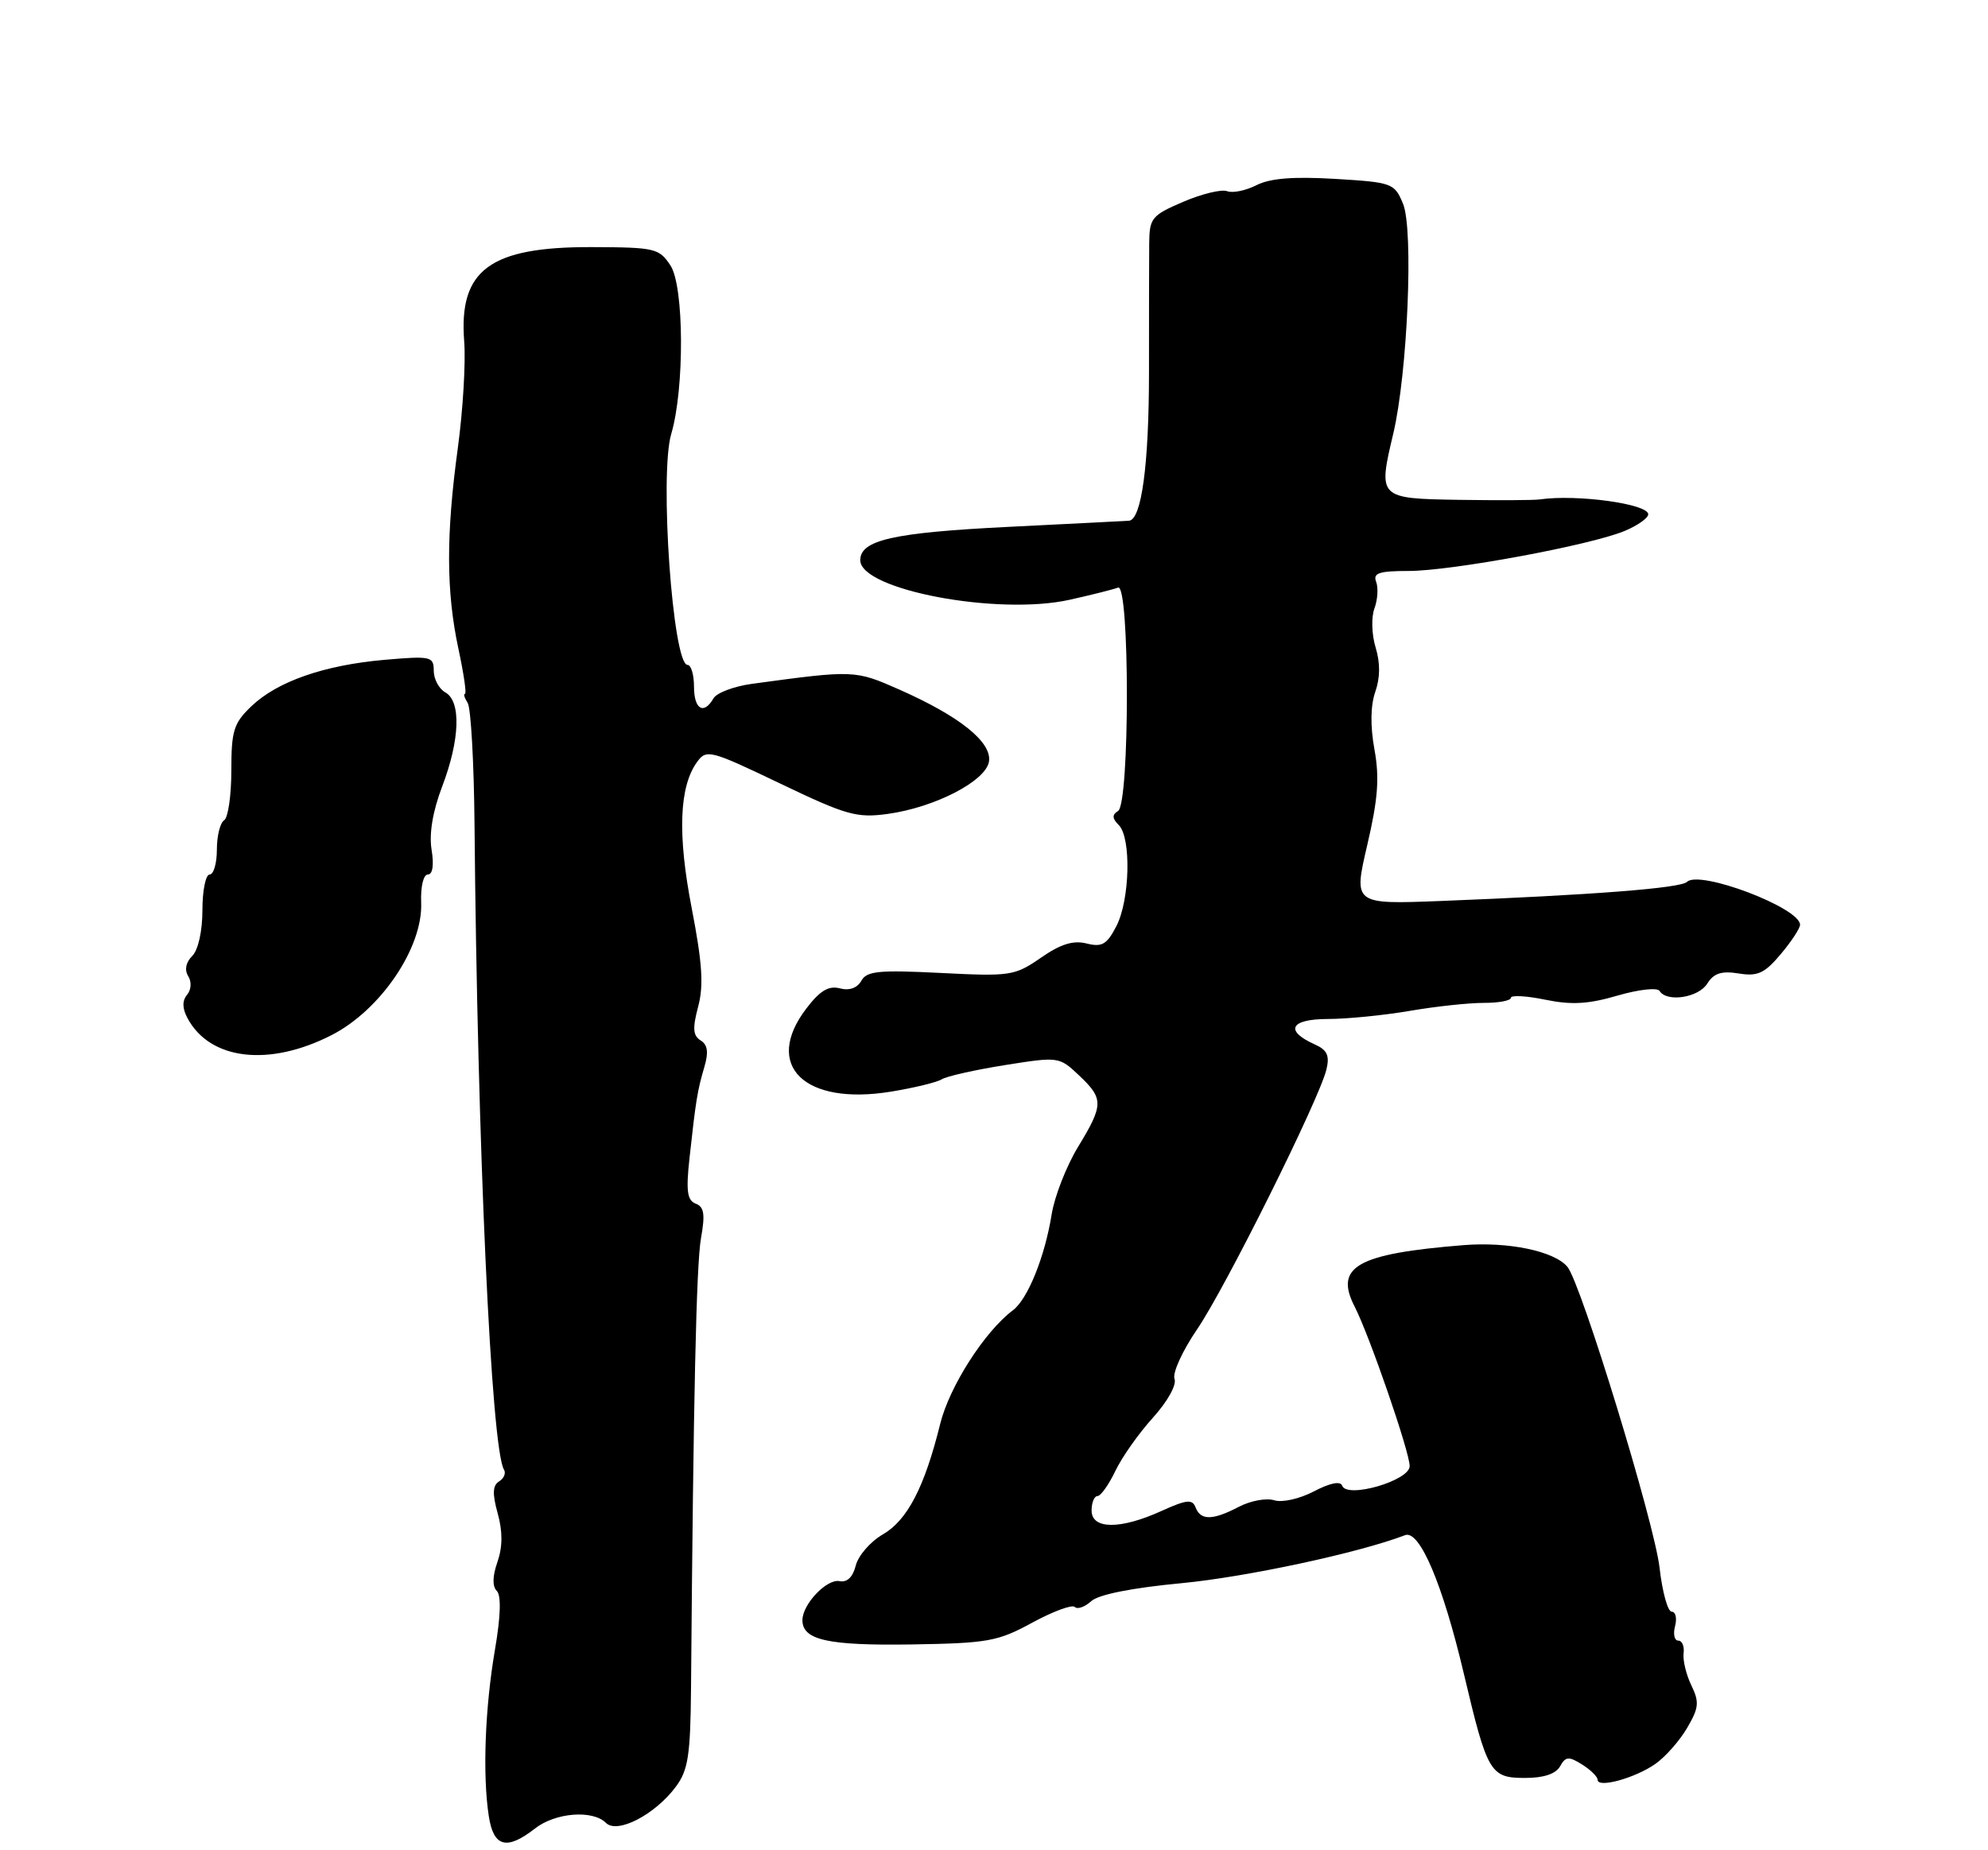 <?xml version="1.0" encoding="UTF-8" standalone="no"?>
<!DOCTYPE svg PUBLIC "-//W3C//DTD SVG 1.1//EN" "http://www.w3.org/Graphics/SVG/1.1/DTD/svg11.dtd" >
<svg xmlns="http://www.w3.org/2000/svg" xmlns:xlink="http://www.w3.org/1999/xlink" version="1.1" viewBox="0 0 275 256">
 <g >
 <path fill="currentColor"
d=" M 74.00 253.00 C 76.82 250.79 81.98 250.38 83.82 252.22 C 85.39 253.79 90.62 251.08 93.50 247.20 C 95.20 244.91 95.51 242.85 95.59 233.50 C 95.91 193.50 96.32 174.96 96.97 171.30 C 97.56 168.02 97.40 166.98 96.24 166.54 C 95.06 166.09 94.88 164.79 95.38 160.23 C 96.25 152.27 96.47 150.90 97.43 147.64 C 98.04 145.58 97.89 144.55 96.91 143.95 C 95.86 143.29 95.78 142.27 96.57 139.30 C 97.36 136.37 97.15 133.25 95.69 125.69 C 93.70 115.44 93.95 108.82 96.44 105.41 C 97.73 103.64 98.27 103.79 107.92 108.41 C 117.06 112.79 118.50 113.20 122.77 112.62 C 129.33 111.72 136.42 108.05 136.81 105.34 C 137.19 102.67 132.76 99.11 124.45 95.43 C 118.27 92.70 118.17 92.69 104.00 94.62 C 101.53 94.96 99.14 95.86 98.70 96.62 C 97.35 98.96 96.00 98.15 96.00 95.00 C 96.00 93.35 95.60 92.00 95.11 92.00 C 93.06 92.00 91.20 65.64 92.85 60.05 C 94.70 53.81 94.64 39.62 92.75 36.74 C 91.18 34.35 90.62 34.22 81.84 34.19 C 67.76 34.15 63.45 37.34 64.21 47.22 C 64.44 50.13 64.04 56.77 63.33 62.00 C 61.69 74.04 61.72 81.85 63.41 89.75 C 64.15 93.19 64.56 96.00 64.32 96.00 C 64.08 96.00 64.25 96.56 64.69 97.25 C 65.14 97.94 65.56 105.47 65.64 114.00 C 66.03 158.40 67.95 200.50 69.72 203.35 C 70.01 203.83 69.71 204.56 69.04 204.97 C 68.14 205.53 68.09 206.67 68.85 209.41 C 69.55 211.94 69.53 214.04 68.81 216.12 C 68.12 218.08 68.09 219.49 68.72 220.12 C 69.35 220.75 69.26 223.64 68.46 228.30 C 67.09 236.32 66.74 245.57 67.61 251.25 C 68.26 255.57 70.08 256.06 74.00 253.00 Z  M 229.00 244.05 C 230.38 243.08 232.35 240.85 233.38 239.08 C 235.01 236.30 235.09 235.51 233.96 233.18 C 233.25 231.71 232.77 229.71 232.89 228.75 C 233.02 227.79 232.69 227.00 232.16 227.00 C 231.62 227.00 231.42 226.10 231.71 225.00 C 232.00 223.90 231.79 223.00 231.25 223.00 C 230.70 223.00 229.95 220.27 229.57 216.94 C 228.87 210.73 218.72 177.57 216.82 175.28 C 215.01 173.11 208.66 171.78 202.45 172.28 C 187.70 173.47 184.54 175.26 187.40 180.81 C 189.44 184.79 195.00 200.90 195.00 202.85 C 195.00 204.87 186.31 207.39 185.66 205.56 C 185.42 204.89 183.97 205.19 181.75 206.35 C 179.76 207.39 177.35 207.93 176.26 207.58 C 175.18 207.24 173.00 207.64 171.40 208.47 C 167.77 210.37 166.09 210.40 165.39 208.58 C 164.94 207.40 164.16 207.48 160.67 209.06 C 154.98 211.65 151.00 211.62 151.00 209.00 C 151.00 207.90 151.37 207.00 151.81 207.00 C 152.26 207.00 153.37 205.44 154.28 203.54 C 155.18 201.64 157.52 198.32 159.48 196.16 C 161.51 193.91 162.79 191.61 162.47 190.78 C 162.16 189.98 163.57 186.89 165.60 183.92 C 169.53 178.15 182.45 152.19 183.48 148.00 C 183.95 146.05 183.60 145.28 181.86 144.50 C 177.65 142.61 178.48 141.00 183.67 140.99 C 186.32 140.99 191.43 140.48 195.00 139.87 C 198.57 139.25 203.19 138.76 205.25 138.76 C 207.31 138.77 209.00 138.45 209.00 138.06 C 209.00 137.67 211.14 137.78 213.75 138.32 C 217.40 139.07 219.74 138.93 223.76 137.75 C 226.69 136.90 229.26 136.61 229.57 137.11 C 230.56 138.72 234.96 138.04 236.17 136.09 C 237.07 134.65 238.14 134.31 240.51 134.69 C 243.13 135.12 244.09 134.68 246.32 132.03 C 247.80 130.28 249.00 128.44 249.00 127.95 C 249.00 125.61 235.09 120.33 233.36 122.02 C 232.47 122.89 220.34 123.83 199.36 124.66 C 187.22 125.13 187.22 125.13 189.13 116.93 C 190.62 110.55 190.84 107.62 190.13 103.71 C 189.54 100.46 189.58 97.64 190.24 95.73 C 190.93 93.77 190.94 91.72 190.29 89.59 C 189.75 87.82 189.67 85.42 190.12 84.20 C 190.57 82.99 190.68 81.32 190.36 80.50 C 189.90 79.29 190.76 79.00 194.84 79.00 C 200.78 79.00 220.00 75.44 224.72 73.47 C 226.52 72.72 228.00 71.68 228.00 71.16 C 228.00 69.72 218.12 68.36 213.00 69.10 C 212.18 69.22 207.15 69.24 201.82 69.16 C 190.66 68.98 190.61 68.93 192.73 60.00 C 194.71 51.63 195.56 31.75 194.08 28.19 C 192.90 25.34 192.60 25.23 184.68 24.75 C 178.90 24.41 175.71 24.66 173.81 25.62 C 172.34 26.37 170.50 26.75 169.74 26.45 C 168.98 26.16 166.25 26.82 163.68 27.92 C 159.30 29.80 159.00 30.17 158.97 33.71 C 158.95 35.80 158.94 43.80 158.94 51.50 C 158.94 64.28 157.91 71.92 156.17 72.05 C 155.80 72.08 148.29 72.46 139.47 72.90 C 123.58 73.69 119.00 74.72 119.00 77.51 C 119.00 81.61 138.04 85.21 147.99 82.98 C 151.02 82.30 154.02 81.55 154.66 81.30 C 156.29 80.68 156.29 111.20 154.66 112.21 C 153.81 112.73 153.84 113.24 154.76 114.16 C 156.51 115.91 156.30 124.51 154.43 128.14 C 153.11 130.69 152.44 131.08 150.30 130.54 C 148.45 130.08 146.71 130.62 143.98 132.52 C 140.36 135.02 139.77 135.11 130.12 134.62 C 121.58 134.19 119.90 134.35 119.15 135.70 C 118.58 136.71 117.48 137.10 116.17 136.75 C 114.62 136.35 113.42 137.07 111.54 139.54 C 105.53 147.41 111.24 153.01 123.26 151.04 C 126.43 150.52 129.58 149.76 130.26 149.34 C 130.94 148.91 134.88 148.03 139.00 147.37 C 146.44 146.19 146.52 146.20 149.25 148.78 C 152.69 152.03 152.68 152.85 149.10 158.73 C 147.51 161.36 145.88 165.53 145.48 168.00 C 144.54 173.88 142.17 179.74 140.13 181.28 C 136.21 184.22 131.34 191.83 130.06 197.00 C 127.90 205.75 125.52 210.34 122.13 212.30 C 120.41 213.29 118.73 215.23 118.38 216.60 C 117.98 218.21 117.18 218.98 116.13 218.77 C 114.37 218.42 111.00 221.96 111.00 224.17 C 111.00 226.92 114.52 227.70 126.05 227.53 C 136.66 227.36 138.02 227.12 142.80 224.51 C 145.67 222.95 148.31 221.98 148.67 222.34 C 149.04 222.71 150.06 222.35 150.95 221.54 C 151.97 220.62 156.58 219.70 163.46 219.05 C 172.39 218.20 188.02 214.85 194.36 212.41 C 196.37 211.64 199.56 219.16 202.48 231.52 C 205.75 245.35 206.13 246.00 210.99 246.00 C 213.54 246.00 215.21 245.44 215.80 244.40 C 216.57 243.02 217.00 242.98 218.85 244.14 C 220.03 244.88 221.00 245.83 221.00 246.26 C 221.00 247.45 226.20 246.02 229.00 244.05 Z  M 45.85 143.23 C 52.65 139.76 58.51 131.11 58.26 124.90 C 58.17 122.68 58.57 121.00 59.18 121.00 C 59.85 121.00 60.05 119.70 59.70 117.56 C 59.34 115.34 59.86 112.25 61.17 108.81 C 63.63 102.34 63.81 97.03 61.60 95.80 C 60.72 95.30 60.00 93.96 60.00 92.81 C 60.00 90.83 59.62 90.74 53.25 91.29 C 44.86 92.02 38.36 94.28 34.76 97.73 C 32.32 100.07 32.00 101.10 32.00 106.63 C 32.00 110.07 31.55 113.16 31.00 113.50 C 30.45 113.84 30.00 115.67 30.00 117.56 C 30.00 119.45 29.55 121.00 29.00 121.00 C 28.45 121.00 28.00 123.22 28.00 125.93 C 28.00 128.84 27.42 131.44 26.59 132.27 C 25.71 133.15 25.50 134.19 26.03 135.05 C 26.53 135.85 26.46 136.95 25.87 137.65 C 25.19 138.48 25.21 139.52 25.94 140.88 C 29.04 146.68 37.22 147.64 45.85 143.23 Z "/>
</g>
</svg>